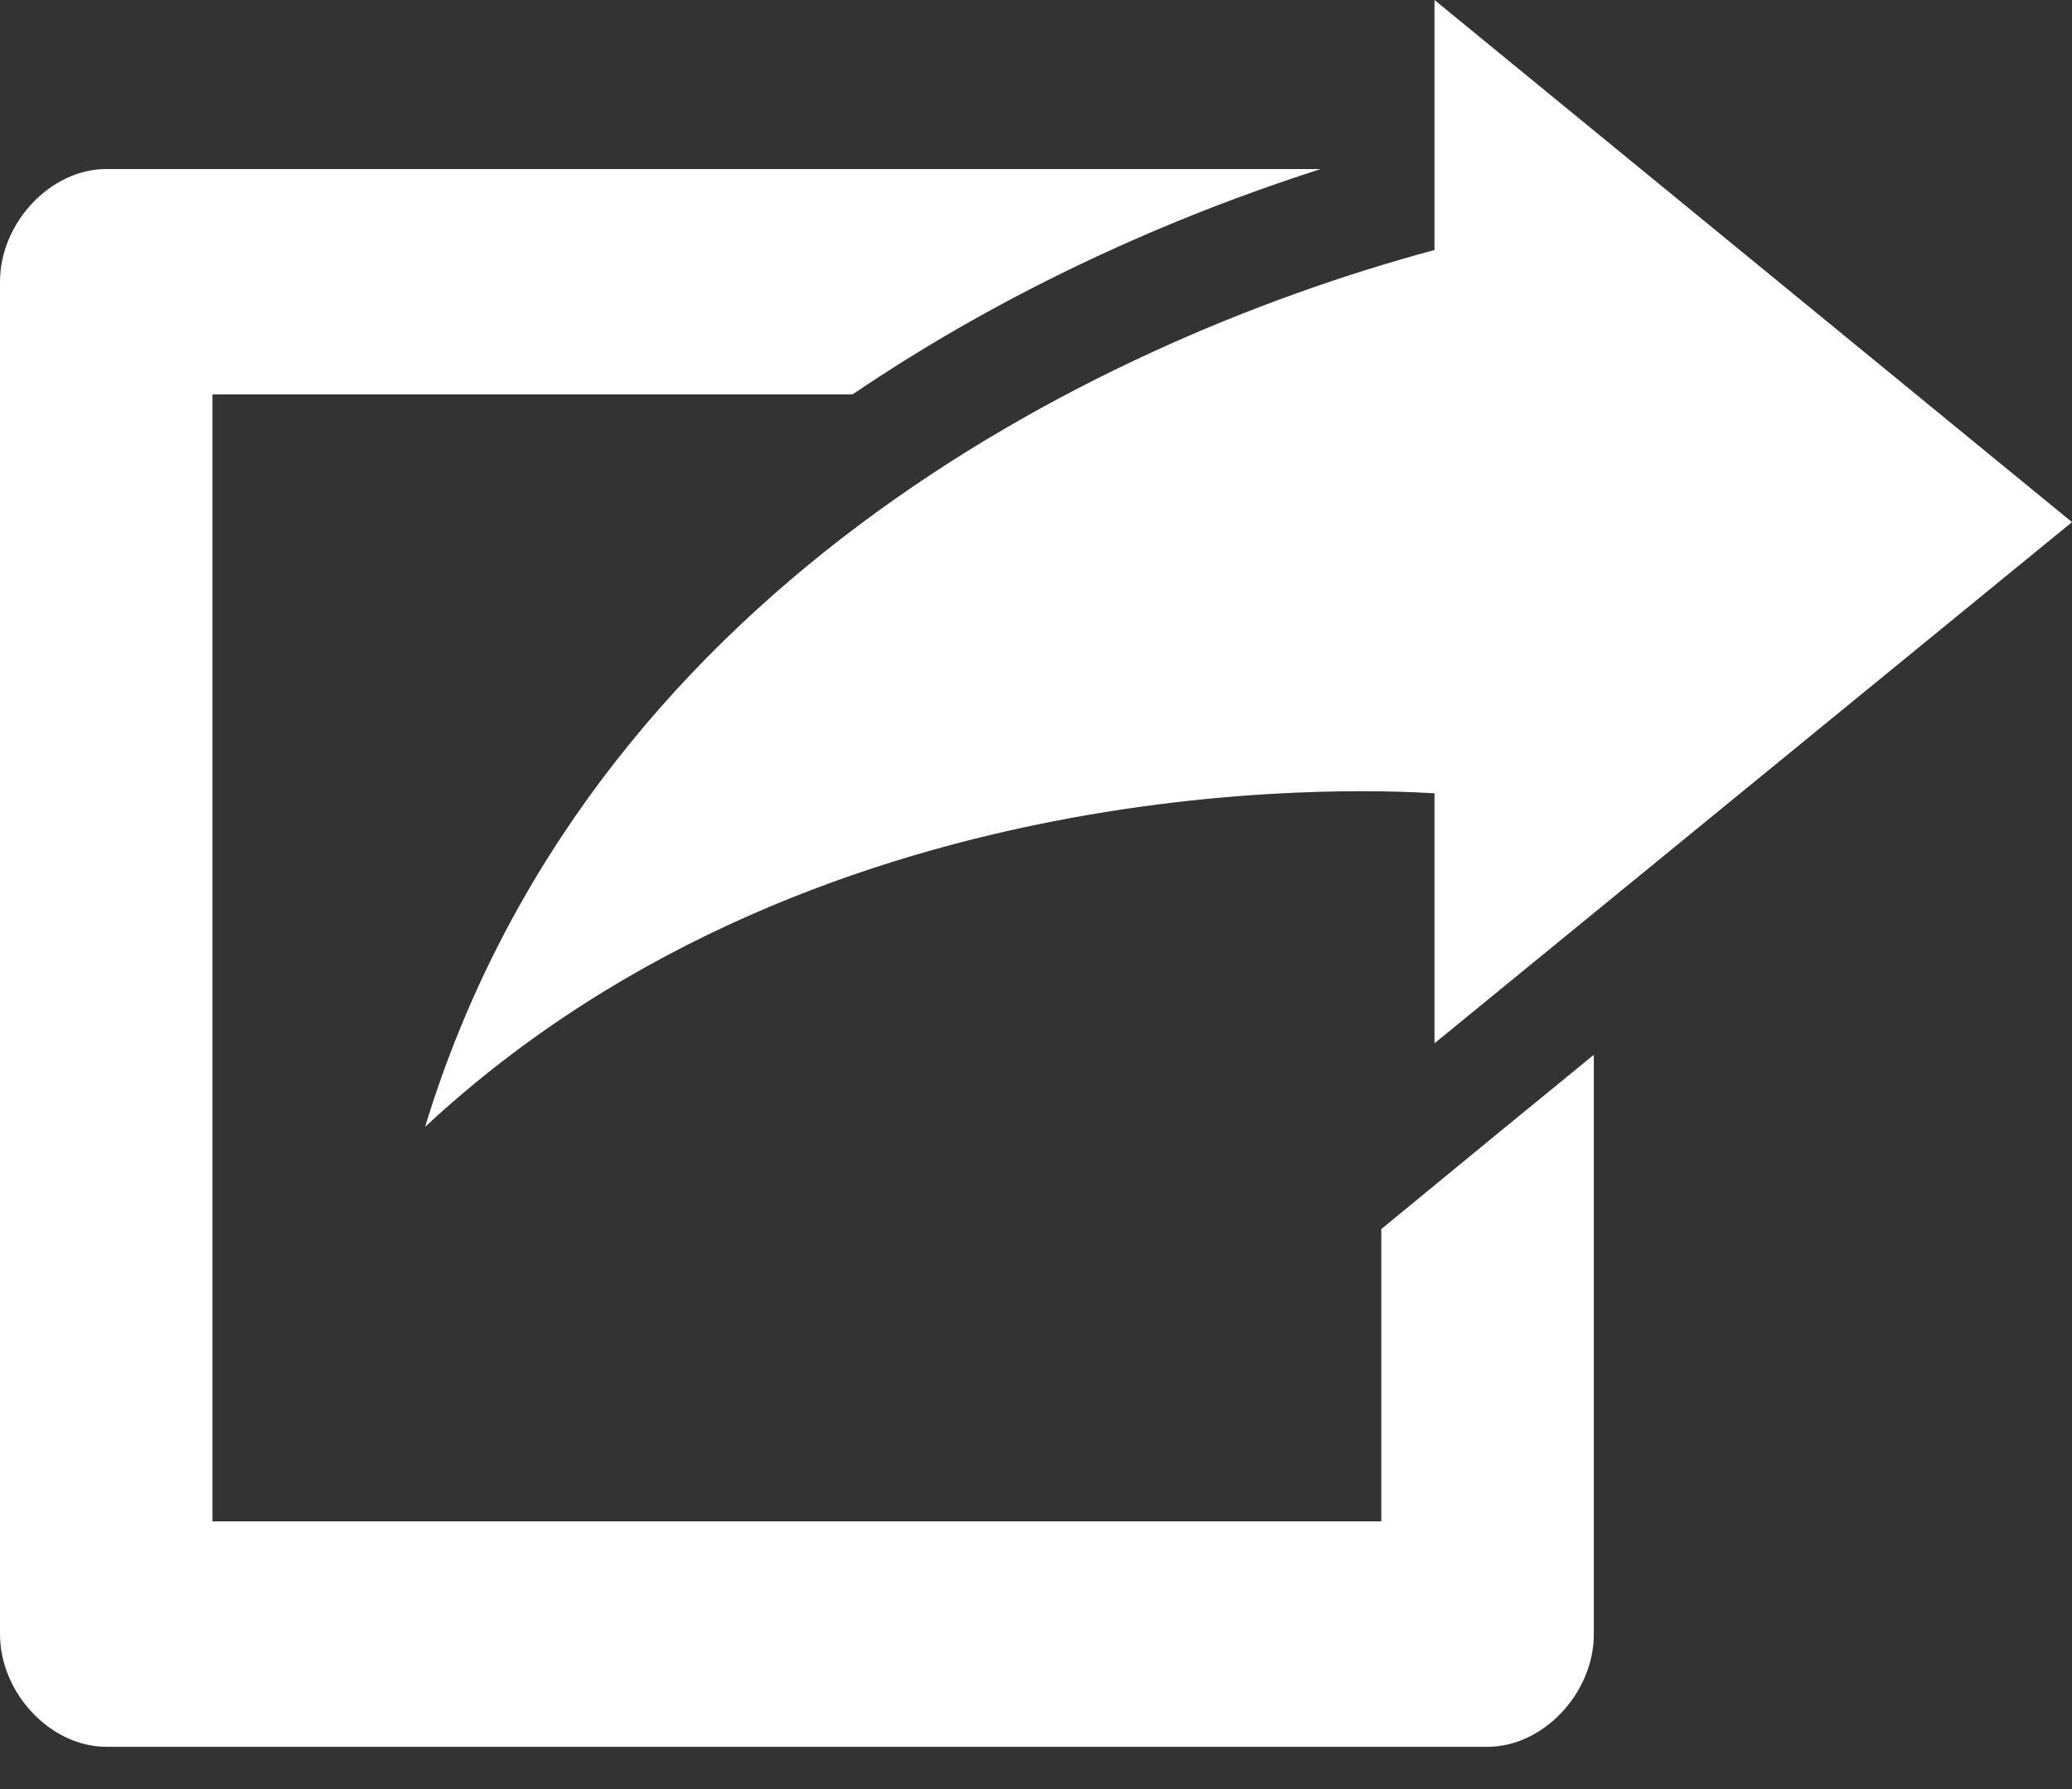<svg width="22" height="19" viewBox="0 0 22 19" fill="none" xmlns="http://www.w3.org/2000/svg">
<rect x="0" y="0" width="22" height="19" fill="#333333" stroke="none"/>
<path d="M15.231 0V2.655C11.52 3.656 6.231 6.333 4.513 11.968C8.806 7.971 14.877 8.407 15.231 8.425V11.08L22 5.545L15.231 0ZM1.128 1.795C0.537 1.795 0 2.366 0 2.992V17.354C0 17.981 0.538 18.551 1.128 18.551H15.795C16.386 18.551 16.923 17.981 16.923 17.354V11.202L15.918 12.024L14.666 13.053V16.157H2.256V4.189H9.052C10.703 3.068 12.454 2.298 14.023 1.795L1.128 1.795Z" fill="white"/>
</svg>
